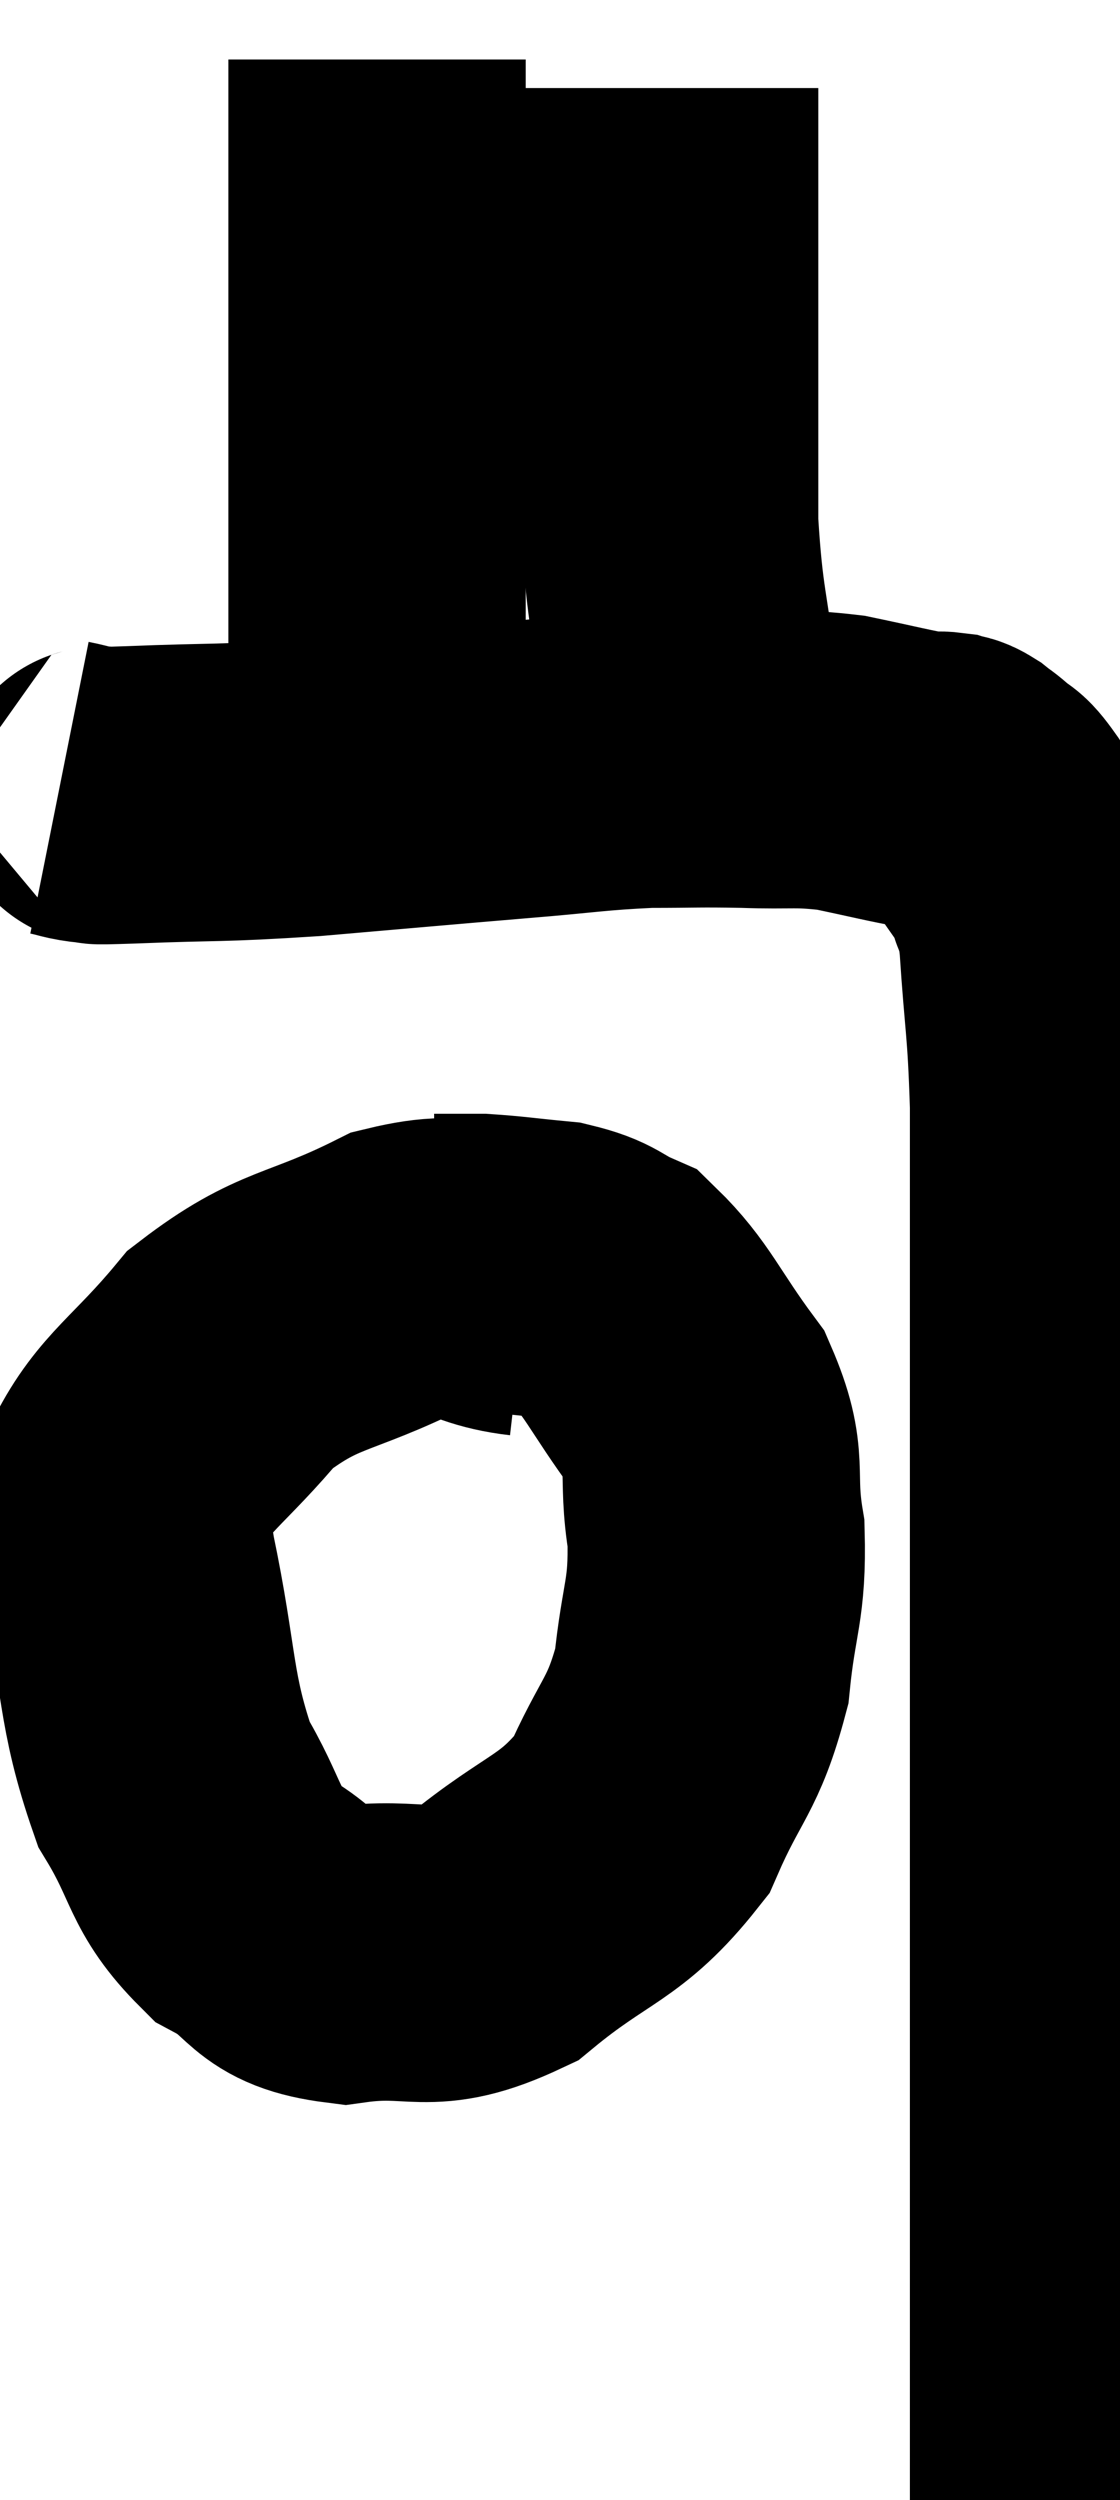 <svg xmlns="http://www.w3.org/2000/svg" viewBox="14.6 2.42 18.833 42.02" width="18.833" height="42.02"><path d="M 15.6 15.66 C 15.9 15.72, 15.9 15.75, 16.2 15.78 C 16.5 15.78, 15.9 15.81, 16.8 15.78 C 18.3 15.72, 18.18 15.765, 19.8 15.66 C 21.54 15.51, 21.855 15.48, 23.28 15.36 C 24.39 15.27, 24.54 15.225, 25.5 15.18 C 26.31 15.18, 26.31 15.165, 27.12 15.18 C 27.93 15.21, 27.975 15.15, 28.74 15.24 C 29.46 15.39, 29.745 15.465, 30.18 15.54 C 30.33 15.54, 30.36 15.525, 30.48 15.54 C 30.57 15.57, 30.54 15.525, 30.66 15.6 C 30.81 15.72, 30.795 15.69, 30.96 15.84 C 31.14 16.02, 31.065 15.84, 31.32 16.2 C 31.65 16.74, 31.755 16.77, 31.98 17.28 C 32.1 17.76, 32.115 17.31, 32.22 18.24 C 32.31 19.62, 32.355 19.575, 32.4 21 C 32.4 22.47, 32.4 22.275, 32.4 23.94 C 32.4 25.8, 32.4 26.025, 32.4 27.66 C 32.4 29.07, 32.4 28.695, 32.4 30.48 C 32.4 32.64, 32.4 32.97, 32.4 34.8 C 32.4 36.3, 32.4 36.435, 32.4 37.8 C 32.4 39.03, 32.4 39.21, 32.4 40.26 C 32.4 41.13, 32.4 41.385, 32.4 42 C 32.4 42.36, 32.4 42.42, 32.4 42.72 C 32.4 42.96, 32.4 43.08, 32.4 43.2 C 32.4 43.2, 32.4 43.2, 32.4 43.2 C 32.4 43.2, 32.475 43.14, 32.4 43.2 L 32.1 43.44" fill="none" stroke="black" stroke-width="5"></path><path d="M 21 15.66 C 20.97 14.43, 20.955 14.625, 20.94 13.2 C 20.94 11.58, 20.94 11.325, 20.94 9.96 C 20.94 8.85, 20.94 8.775, 20.94 7.74 C 20.94 6.78, 20.94 6.66, 20.94 5.82 C 20.94 5.1, 20.94 4.98, 20.94 4.38 C 20.94 3.9, 20.94 3.66, 20.94 3.42 C 20.94 3.42, 20.94 3.42, 20.94 3.42 L 20.94 3.42" fill="none" stroke="black" stroke-width="5"></path><path d="M 26.58 15.18 C 26.4 14.7, 26.4 15.21, 26.22 14.22 C 26.04 12.72, 25.95 12.69, 25.86 11.22 C 25.86 9.78, 25.86 9.645, 25.86 8.34 C 25.86 7.17, 25.86 6.81, 25.86 6 C 25.86 5.55, 25.86 5.595, 25.86 5.1 C 25.86 4.56, 25.86 4.32, 25.86 4.02 C 25.86 3.96, 25.86 3.93, 25.86 3.9 L 25.86 3.9" fill="none" stroke="black" stroke-width="5"></path><path d="M 23.46 24.06 C 22.41 23.94, 22.605 23.52, 21.36 23.82 C 19.92 24.54, 19.635 24.375, 18.48 25.26 C 17.61 26.31, 17.175 26.505, 16.74 27.36 C 16.74 28.02, 16.545 27.42, 16.74 28.68 C 17.13 30.54, 17.025 30.975, 17.52 32.4 C 18.12 33.39, 18 33.66, 18.72 34.38 C 19.56 34.83, 19.335 35.145, 20.4 35.28 C 21.69 35.1, 21.735 35.505, 22.98 34.92 C 24.18 33.93, 24.525 34.02, 25.38 32.94 C 25.89 31.77, 26.085 31.785, 26.4 30.6 C 26.52 29.4, 26.67 29.34, 26.64 28.2 C 26.46 27.12, 26.715 27.045, 26.28 26.04 C 25.59 25.11, 25.485 24.75, 24.9 24.18 C 24.42 23.97, 24.495 23.895, 23.94 23.76 C 23.31 23.7, 23.145 23.67, 22.68 23.64 C 22.38 23.64, 22.275 23.64, 22.08 23.64 L 21.9 23.64" fill="none" stroke="black" stroke-width="5"></path></svg>